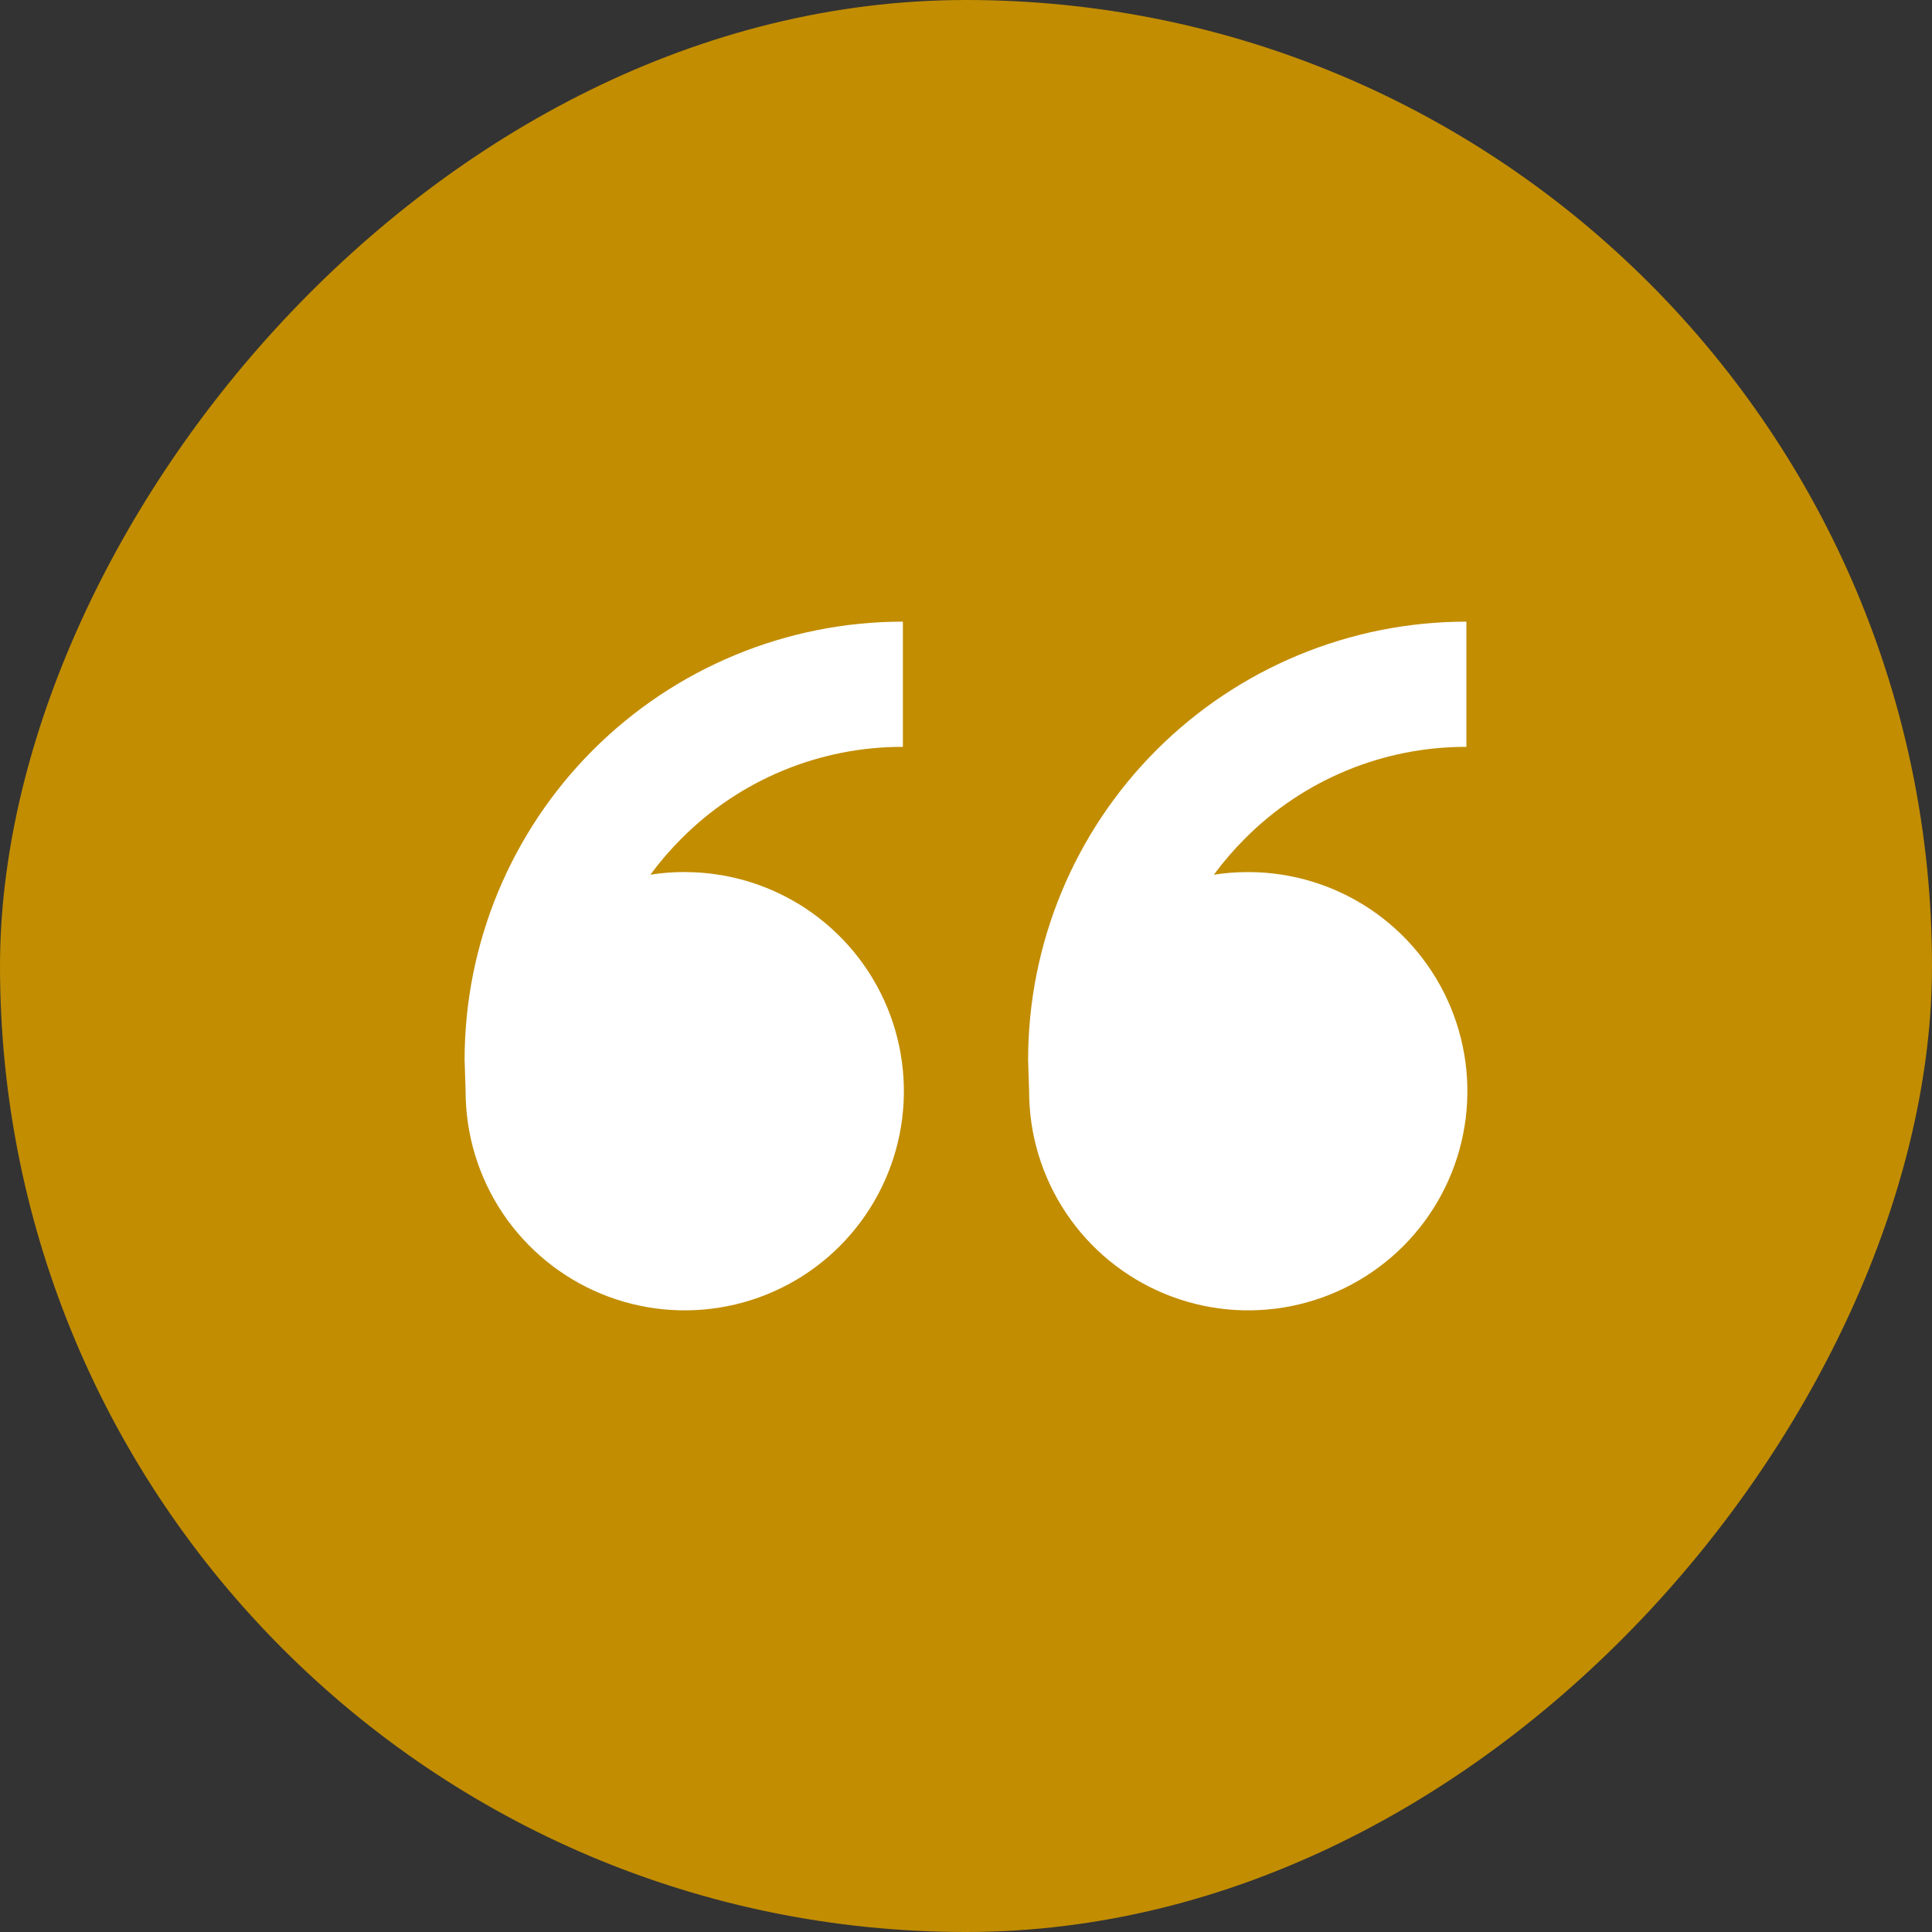 <svg width="54" height="54" viewBox="0 0 54 54" fill="none" xmlns="http://www.w3.org/2000/svg">
<rect x="0" y="0" width="54" height="54" fill="#333333" stroke="none"/>
<rect width="54" height="54" rx="27" transform="matrix(-1 0 0 1 54 0)" fill="#C28D01"/>
<path d="M19.139 24.375C20.35 24.375 21.535 24.734 22.542 25.407C23.549 26.08 24.334 27.037 24.798 28.156C25.261 29.275 25.383 30.507 25.146 31.695C24.91 32.883 24.326 33.974 23.47 34.831C22.613 35.688 21.522 36.271 20.334 36.507C19.146 36.744 17.914 36.622 16.795 36.159C15.676 35.695 14.719 34.91 14.046 33.903C13.373 32.896 13.014 31.711 13.014 30.5L12.986 29.625C12.986 26.376 14.277 23.26 16.574 20.963C18.871 18.666 21.987 17.375 25.236 17.375V20.875C24.086 20.872 22.948 21.097 21.885 21.537C20.823 21.976 19.859 22.622 19.048 23.437C18.733 23.752 18.442 24.09 18.178 24.448C18.491 24.399 18.812 24.373 19.137 24.373L19.139 24.375ZM34.889 24.375C36.1 24.375 37.285 24.734 38.292 25.407C39.299 26.08 40.084 27.037 40.548 28.156C41.011 29.275 41.133 30.507 40.896 31.695C40.66 32.883 40.077 33.974 39.22 34.831C38.363 35.688 37.272 36.271 36.084 36.507C34.896 36.744 33.664 36.622 32.545 36.159C31.426 35.695 30.469 34.91 29.796 33.903C29.123 32.896 28.764 31.711 28.764 30.5L28.736 29.625C28.736 26.376 30.026 23.26 32.324 20.963C34.621 18.666 37.737 17.375 40.986 17.375V20.875C39.836 20.872 38.697 21.097 37.635 21.537C36.573 21.976 35.609 22.622 34.798 23.437C34.483 23.752 34.192 24.09 33.928 24.448C34.241 24.399 34.562 24.375 34.889 24.375Z" fill="white"/>
</svg>
